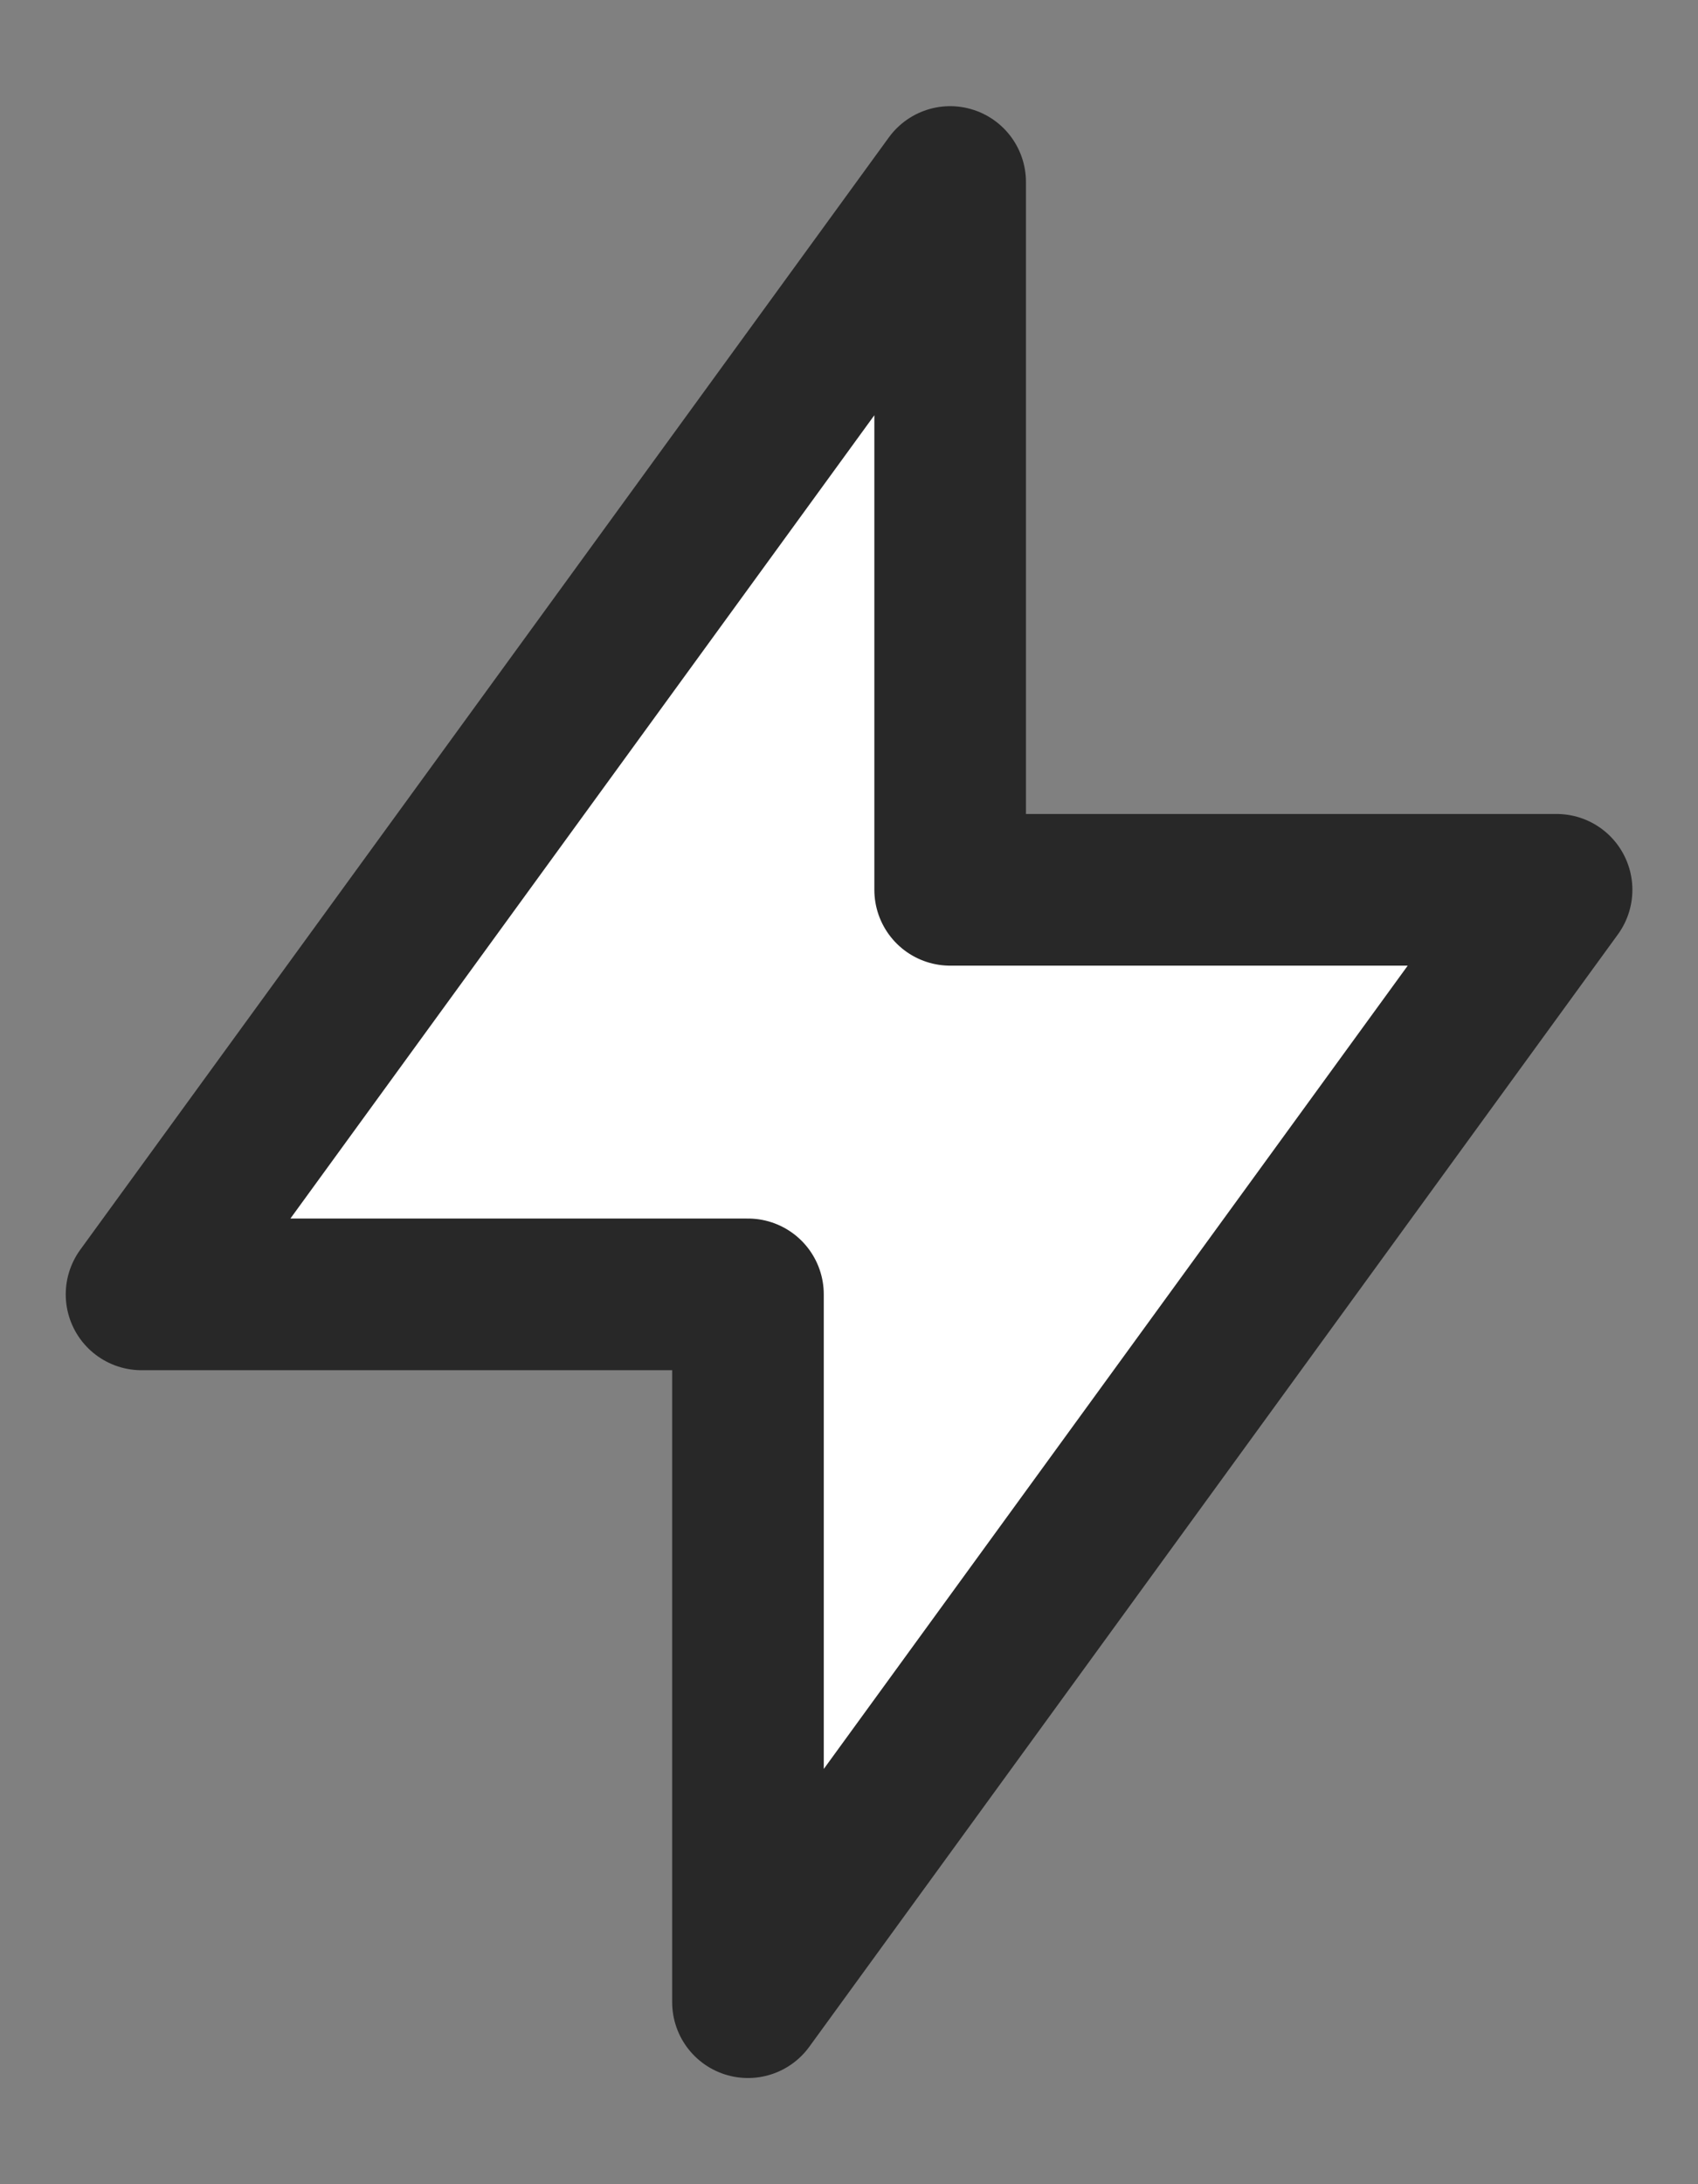 <svg width="14" height="18" viewBox="0 0 14 18" fill="none" xmlns="http://www.w3.org/2000/svg">
<rect x="0" y="0" width="14" height="18" fill="#808080" stroke="none"/>
<path d="M7.834 1.5V7.333H12.834L6.167 16.5V10.667H1.167L7.834 1.5Z" fill="white" stroke="#282828" stroke-width="1.25" stroke-linecap="round" stroke-linejoin="round"/>
</svg>
